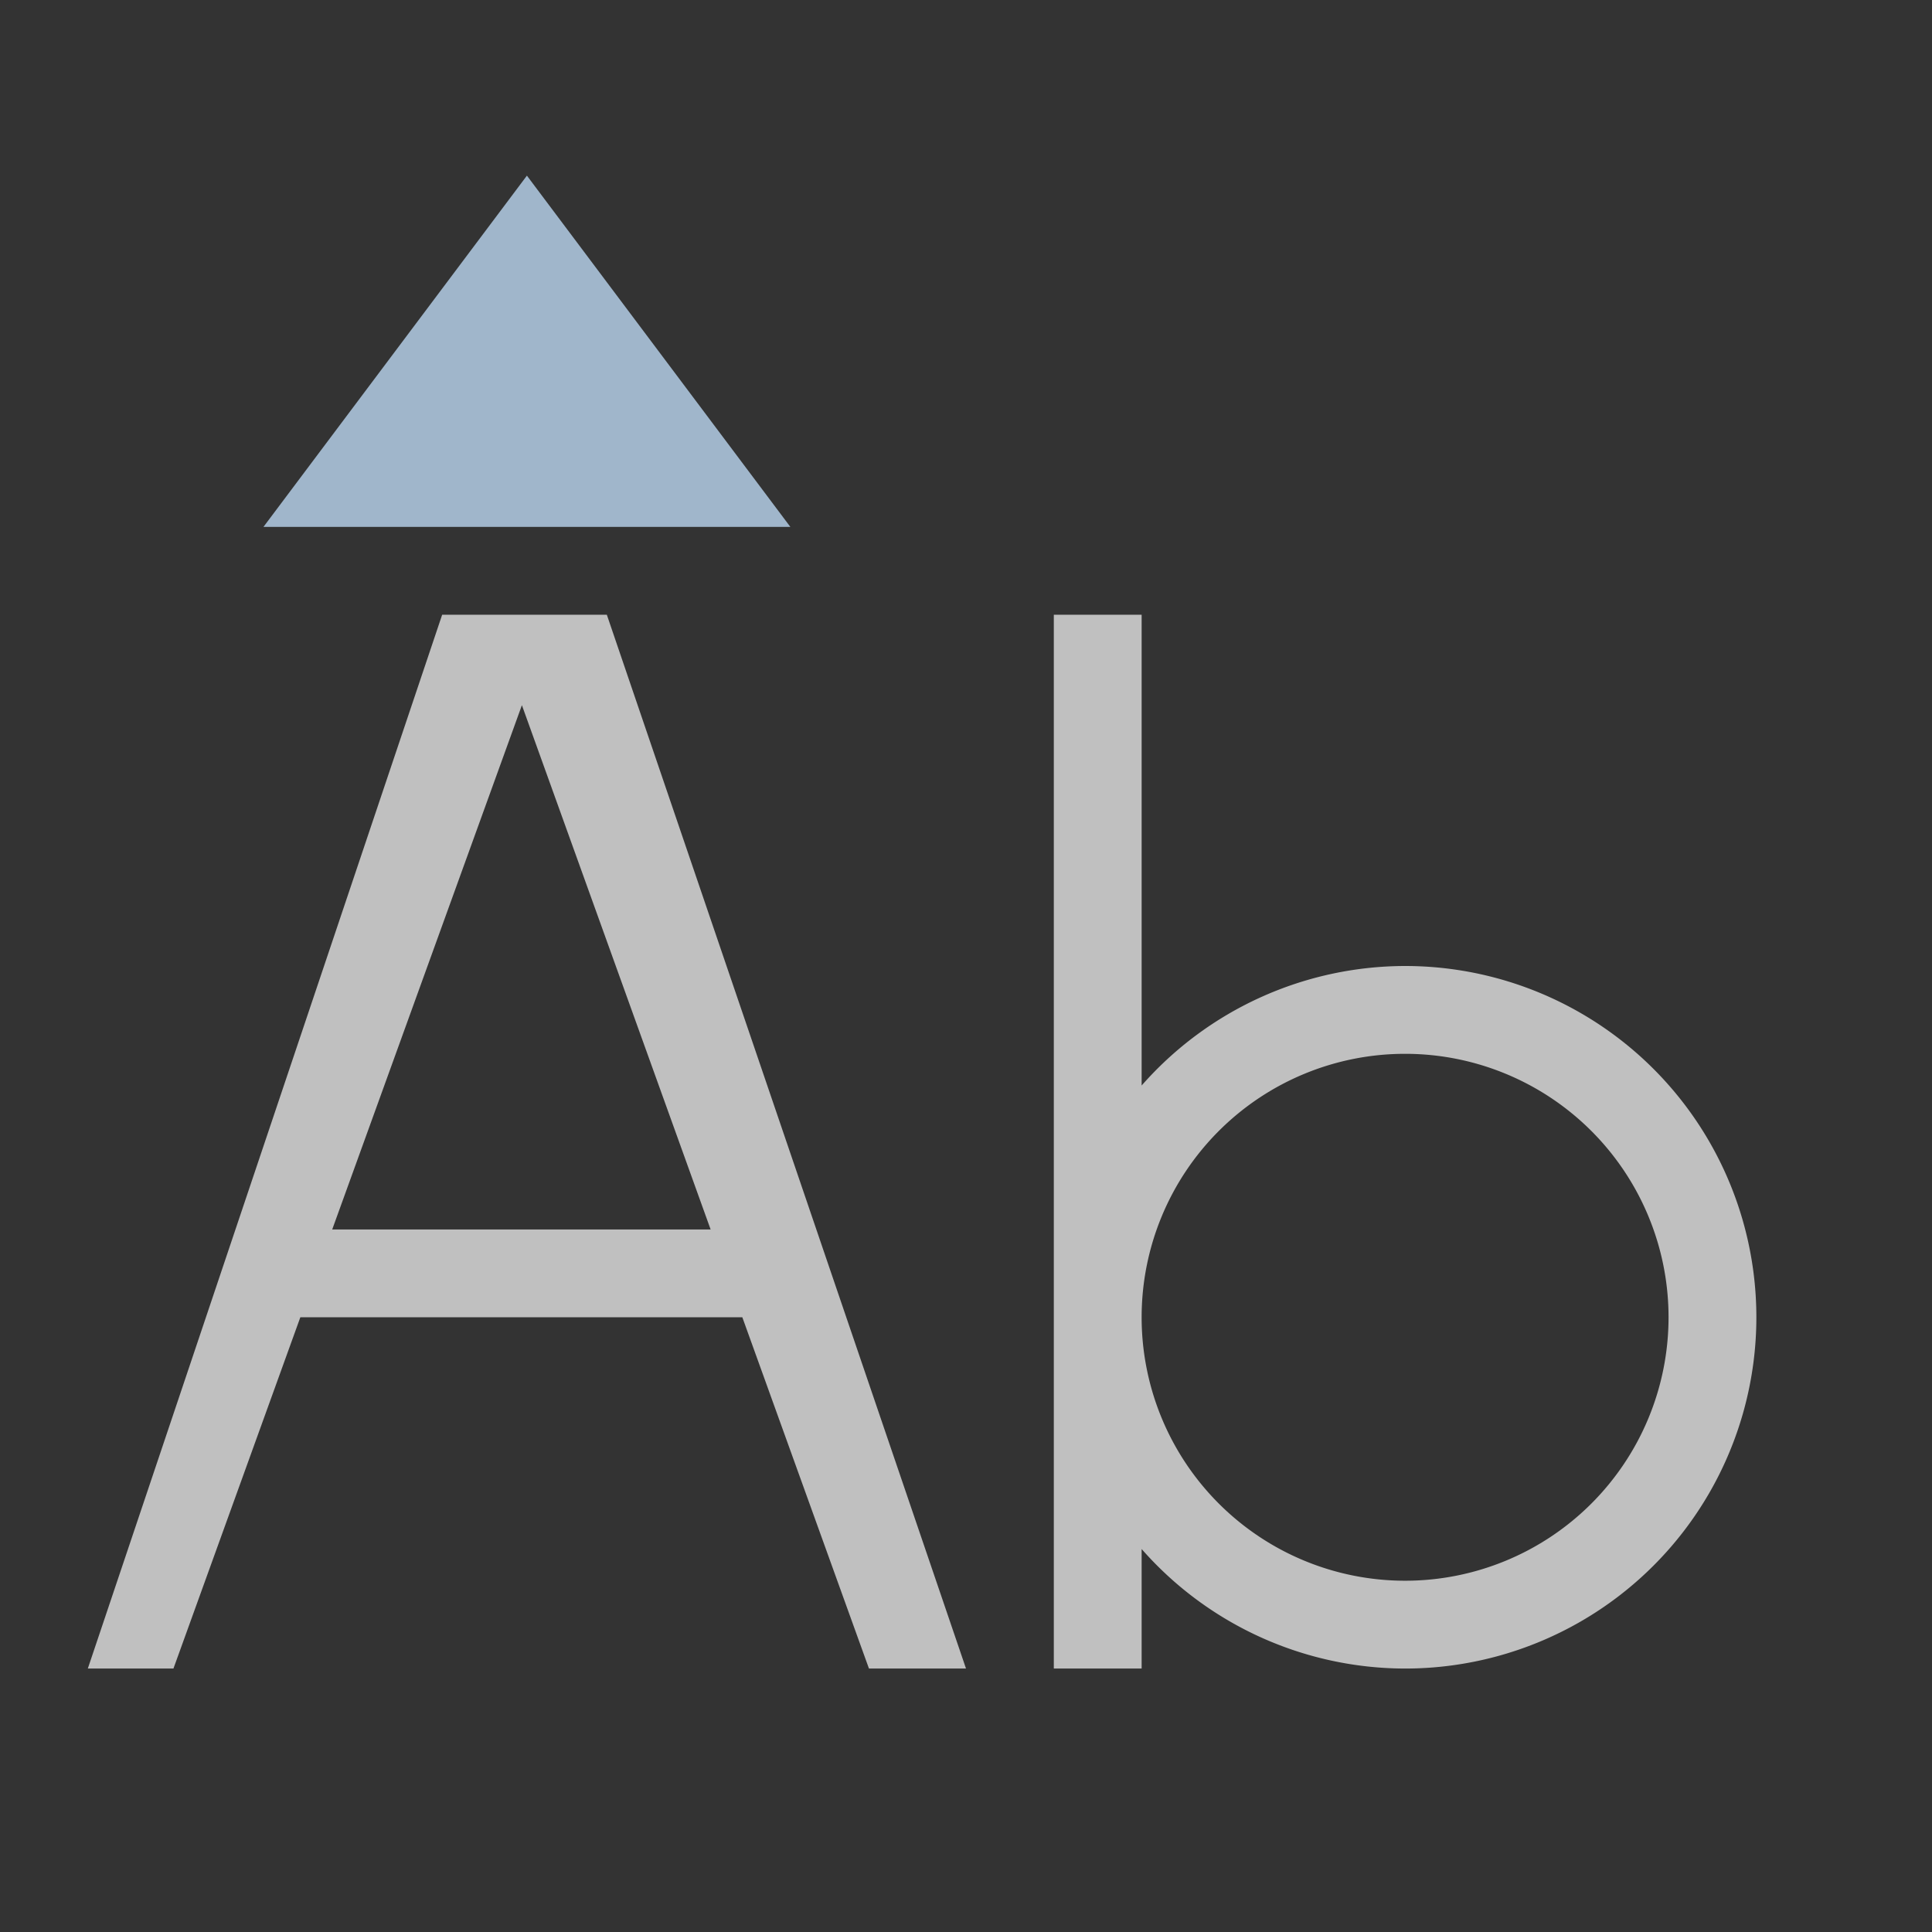 <svg xmlns="http://www.w3.org/2000/svg" viewBox="0 0 22 22">
    <rect x="0" y="0" width="22" height="22" fill="#333333" stroke="none"/>
    <path d="M5.035 7 1 19h.975l1.445-4h5.033l1.442 4H11L6.91 7H5.035zM12 7v12h1v-1.361A4 4 0 0 0 16 19a4 4 0 0 0 4-4 4 4 0 0 0-4-4 4 4 0 0 0-3 1.361V7h-1zM5.943 8.03 8.092 14H3.783l2.16-5.97zM16 12a3 3 0 0 1 3 3 3 3 0 0 1-3 3 3 3 0 0 1-3-3 3 3 0 0 1 3-3z" style="fill:currentColor;fill-opacity:1;stroke:none;color:#fdfdfd;opacity:.7"/>
    <path d="m424.714 531.79 3-4 3 4z" style="fill:currentColor;fill-opacity:1;stroke:none;color:#a0b6cb" transform="translate(-421.714 -525.79)"/>
</svg>
